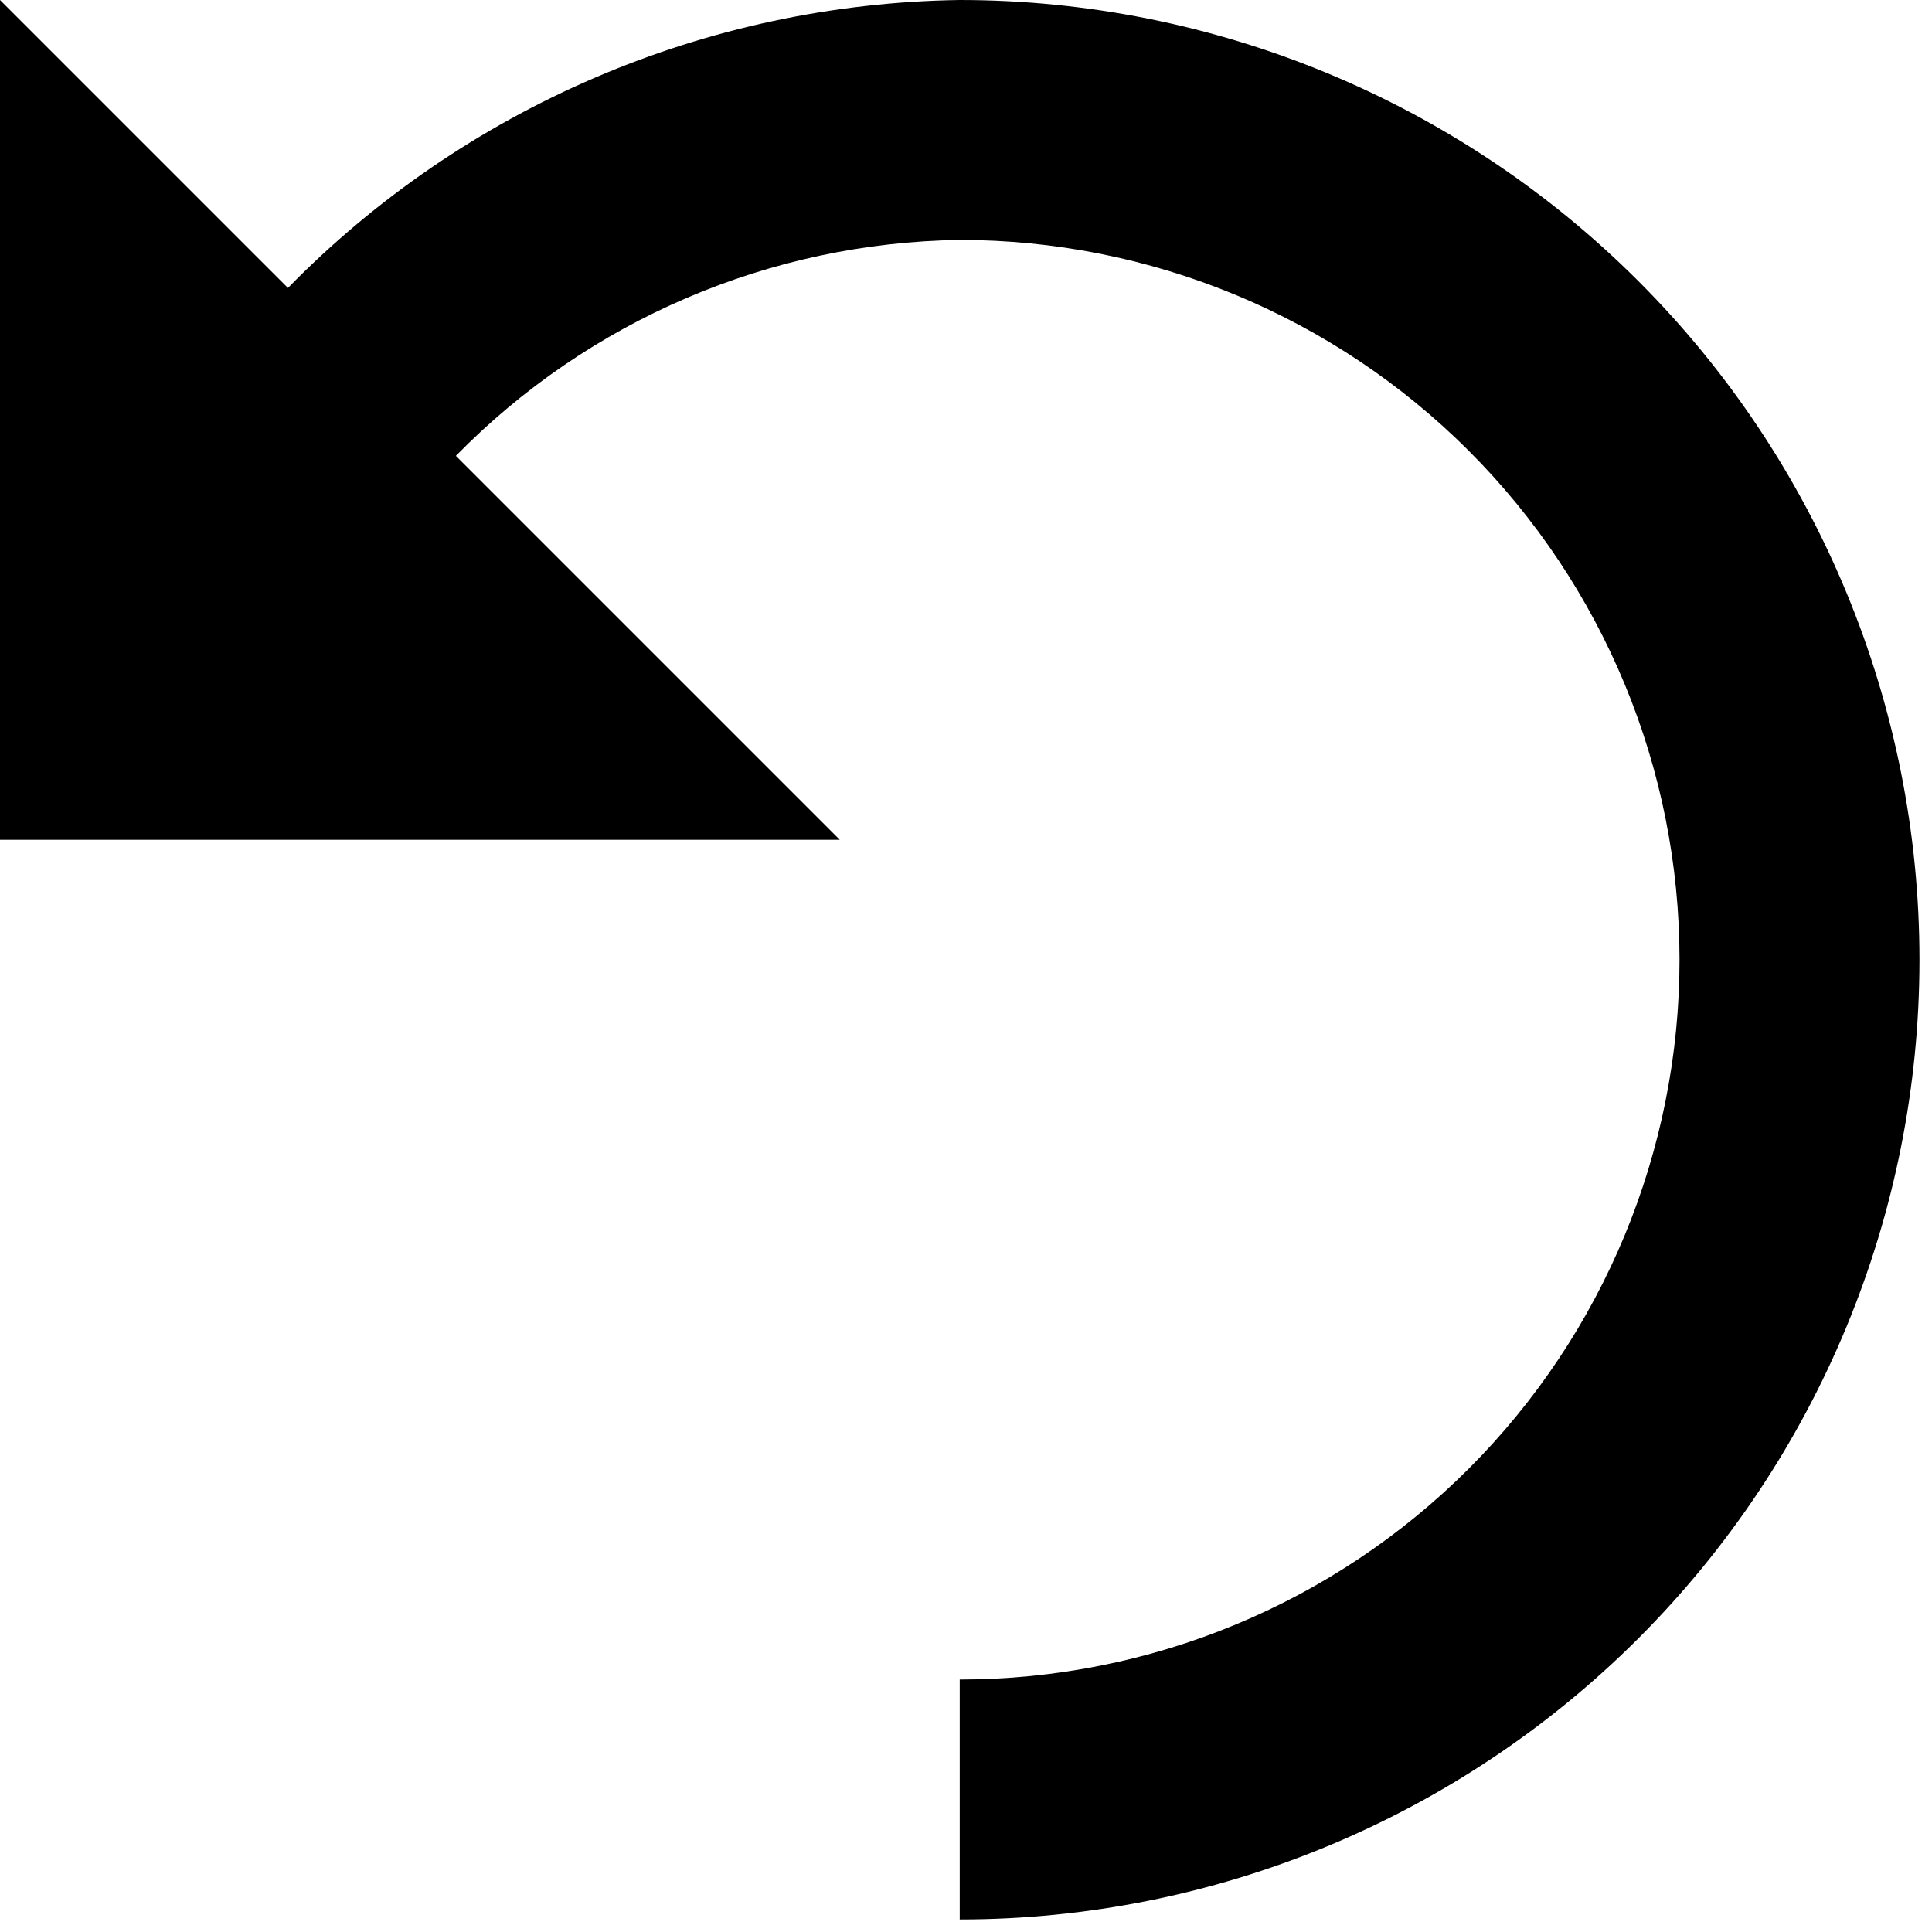 <svg width="113" height="113" viewBox="0 0 113 113" fill="none" xmlns="http://www.w3.org/2000/svg">
<path id="history-undo" fill-rule="evenodd" clip-rule="evenodd" d="M56.133 0C41.327 0.211 27.204 6.264 16.84 16.84L0 0V49.117H49.117L26.663 26.663C34.436 18.731 45.029 14.191 56.133 14.033C67.299 14.033 78.007 18.469 85.903 26.364C93.798 34.259 98.233 44.968 98.233 56.133C98.233 67.299 93.798 78.007 85.903 85.903C78.007 93.798 67.299 98.233 56.133 98.233V112.267C71.021 112.267 85.299 106.353 95.826 95.826C106.353 85.299 112.267 71.021 112.267 56.133C112.267 41.246 106.353 26.968 95.826 16.441C85.299 5.914 71.021 0 56.133 0Z" fill="black"/>
</svg>
